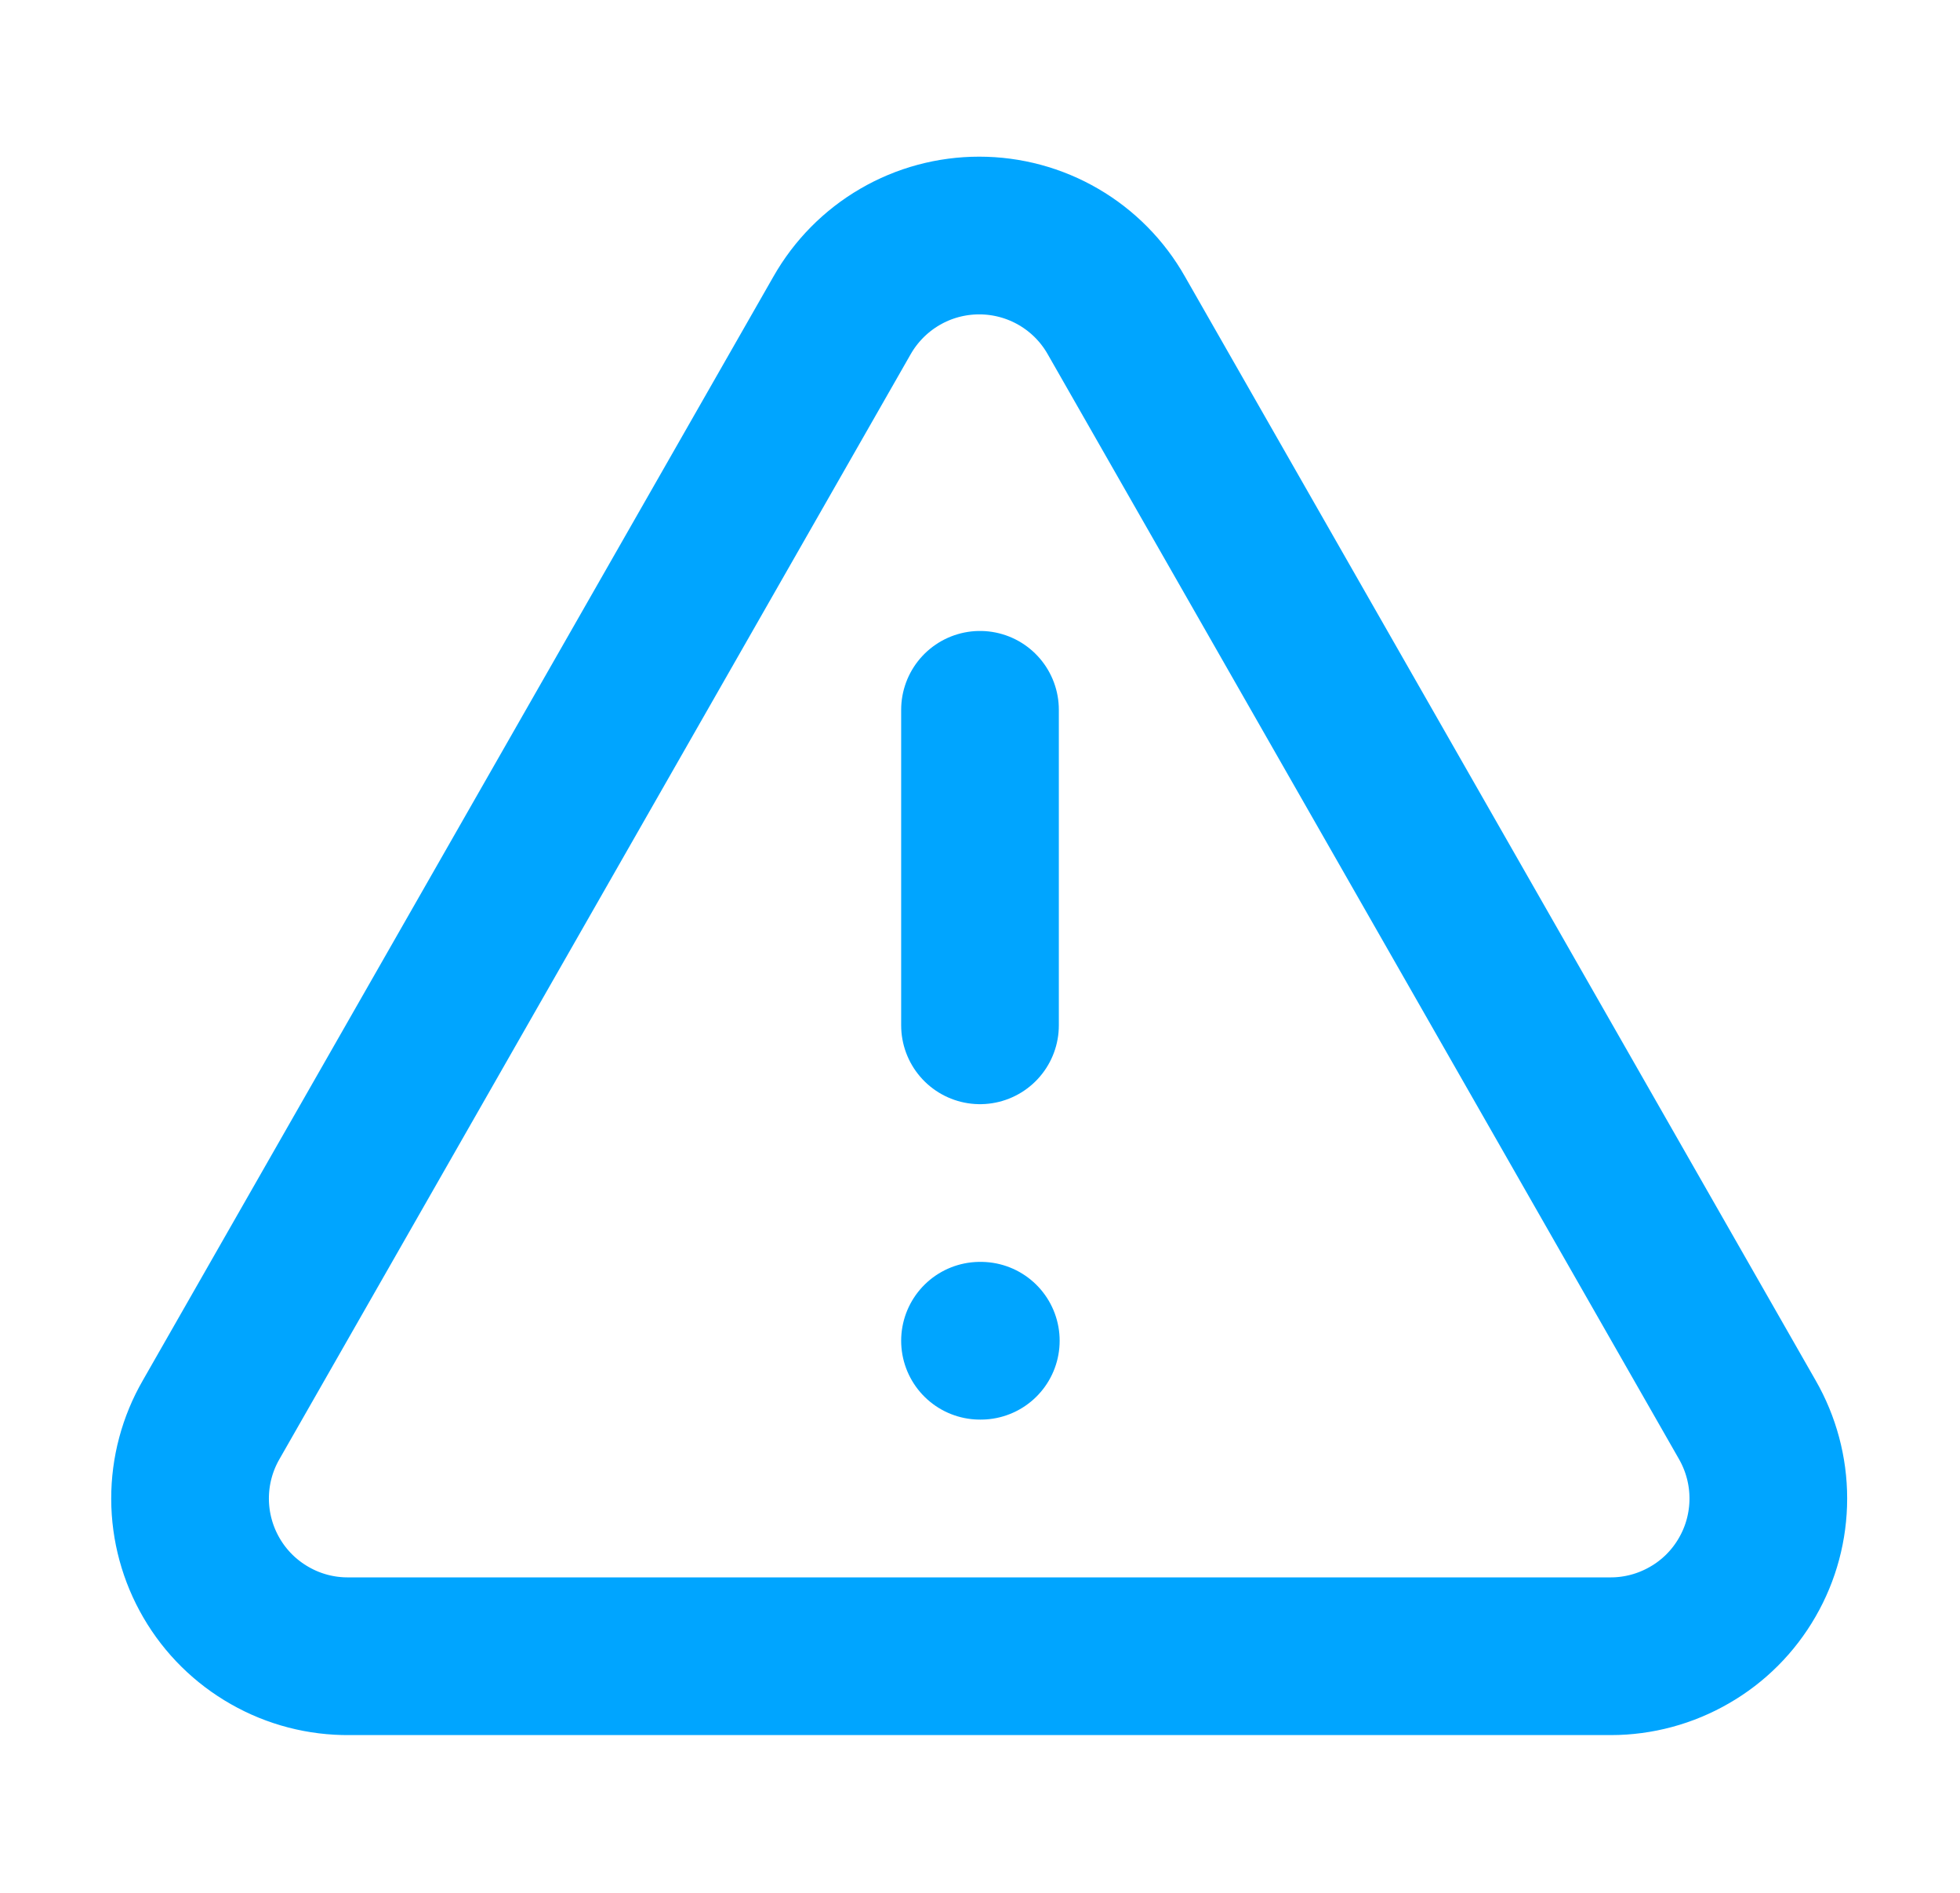 <svg width="29" height="28" viewBox="0 0 29 28" fill="none" xmlns="http://www.w3.org/2000/svg">
<path d="M25.852 21L16.518 4.667C16.315 4.308 16.02 4.009 15.663 3.801C15.306 3.593 14.901 3.484 14.488 3.484C14.076 3.484 13.67 3.593 13.314 3.801C12.957 4.009 12.662 4.308 12.458 4.667L3.125 21C2.919 21.356 2.811 21.761 2.812 22.172C2.813 22.583 2.923 22.987 3.13 23.342C3.337 23.698 3.635 23.992 3.993 24.195C4.35 24.399 4.755 24.504 5.167 24.5H23.833C24.243 24.5 24.645 24.391 24.999 24.186C25.354 23.982 25.648 23.687 25.852 23.332C26.057 22.978 26.164 22.575 26.164 22.166C26.164 21.757 26.056 21.355 25.852 21Z" stroke="#00A5FF" stroke-width="2.333" stroke-linecap="round" stroke-linejoin="round"/>
<path d="M14.5 10.5V15.167" stroke="#00A5FF" stroke-width="2.333" stroke-linecap="round" stroke-linejoin="round"/>
<path d="M14.5 19.833H14.512" stroke="#00A5FF" stroke-width="2.333" stroke-linecap="round" stroke-linejoin="round"/>
</svg>
